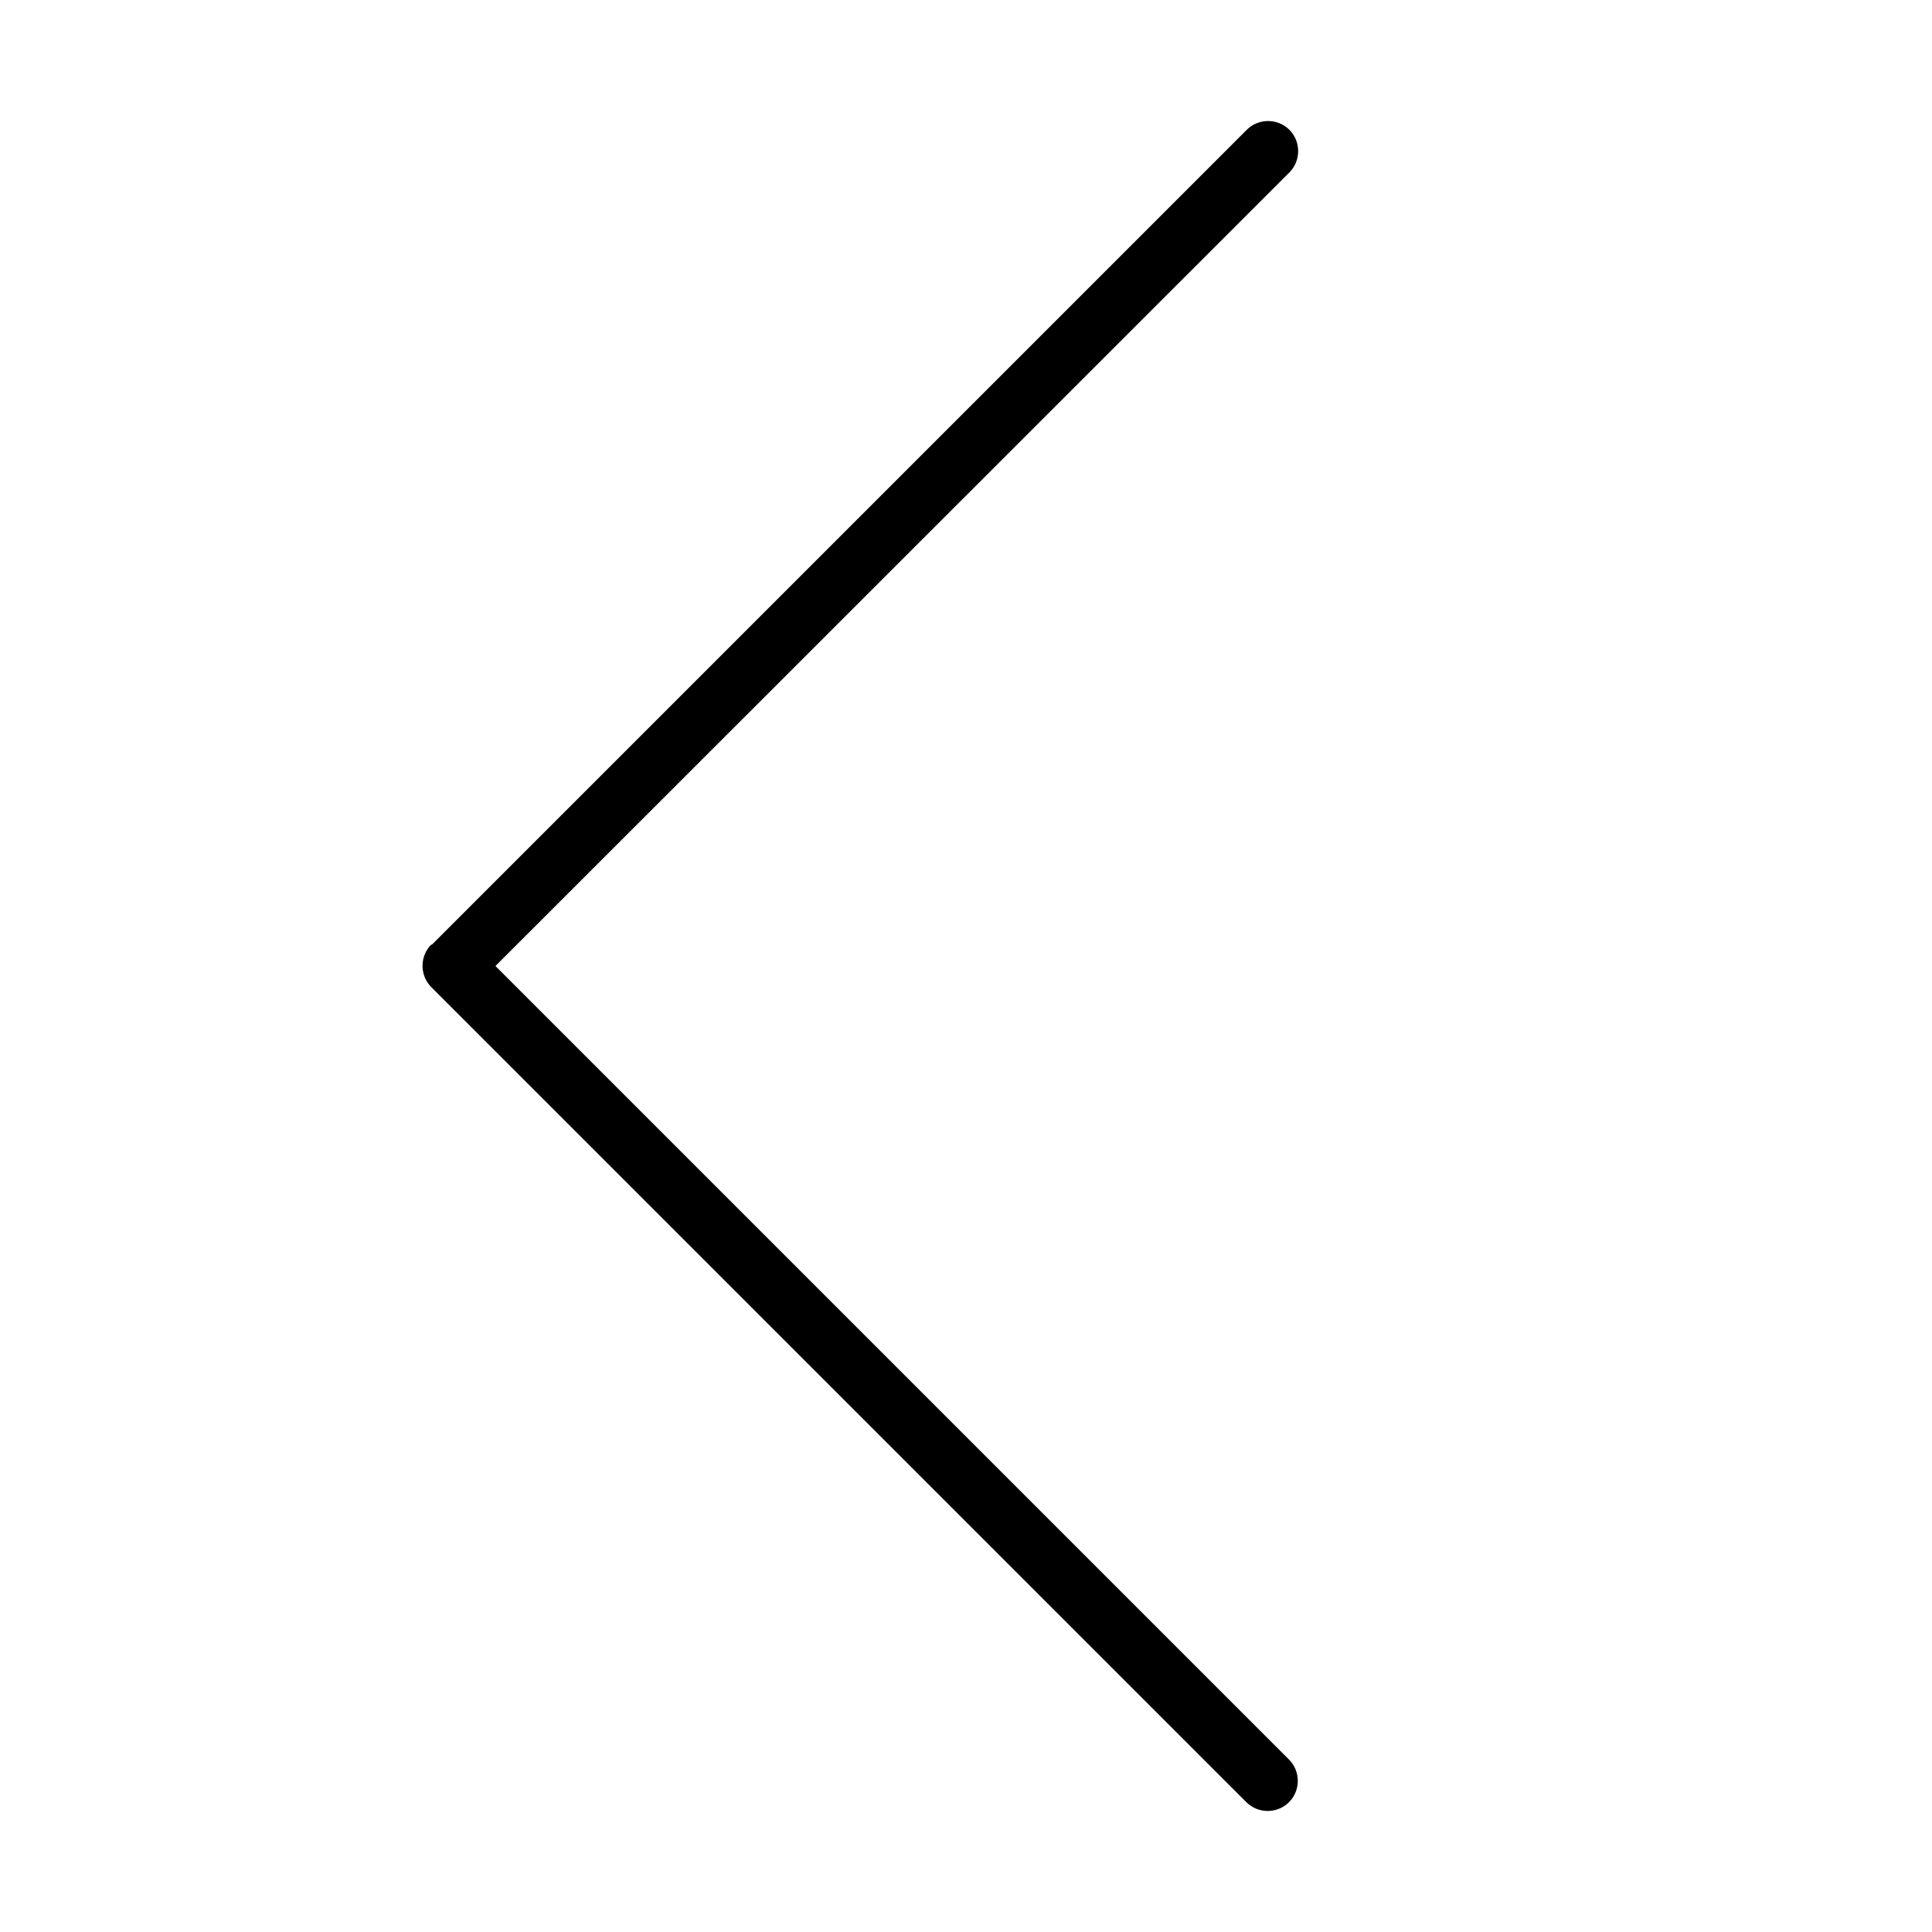 <svg xmlns="http://www.w3.org/2000/svg" width="24" height="24" viewBox="0 0 320 512"><path class="pr-icon-duotone-primary" d="M18.3 250.3c-3.1 3.1-3.1 8.2 0 11.3l216 216c3.1 3.1 8.2 3.1 11.3 0s3.1-8.2 0-11.3L35.3 256 245.7 45.7c3.1-3.1 3.1-8.2 0-11.3s-8.2-3.1-11.3 0l-216 216z"/></svg>